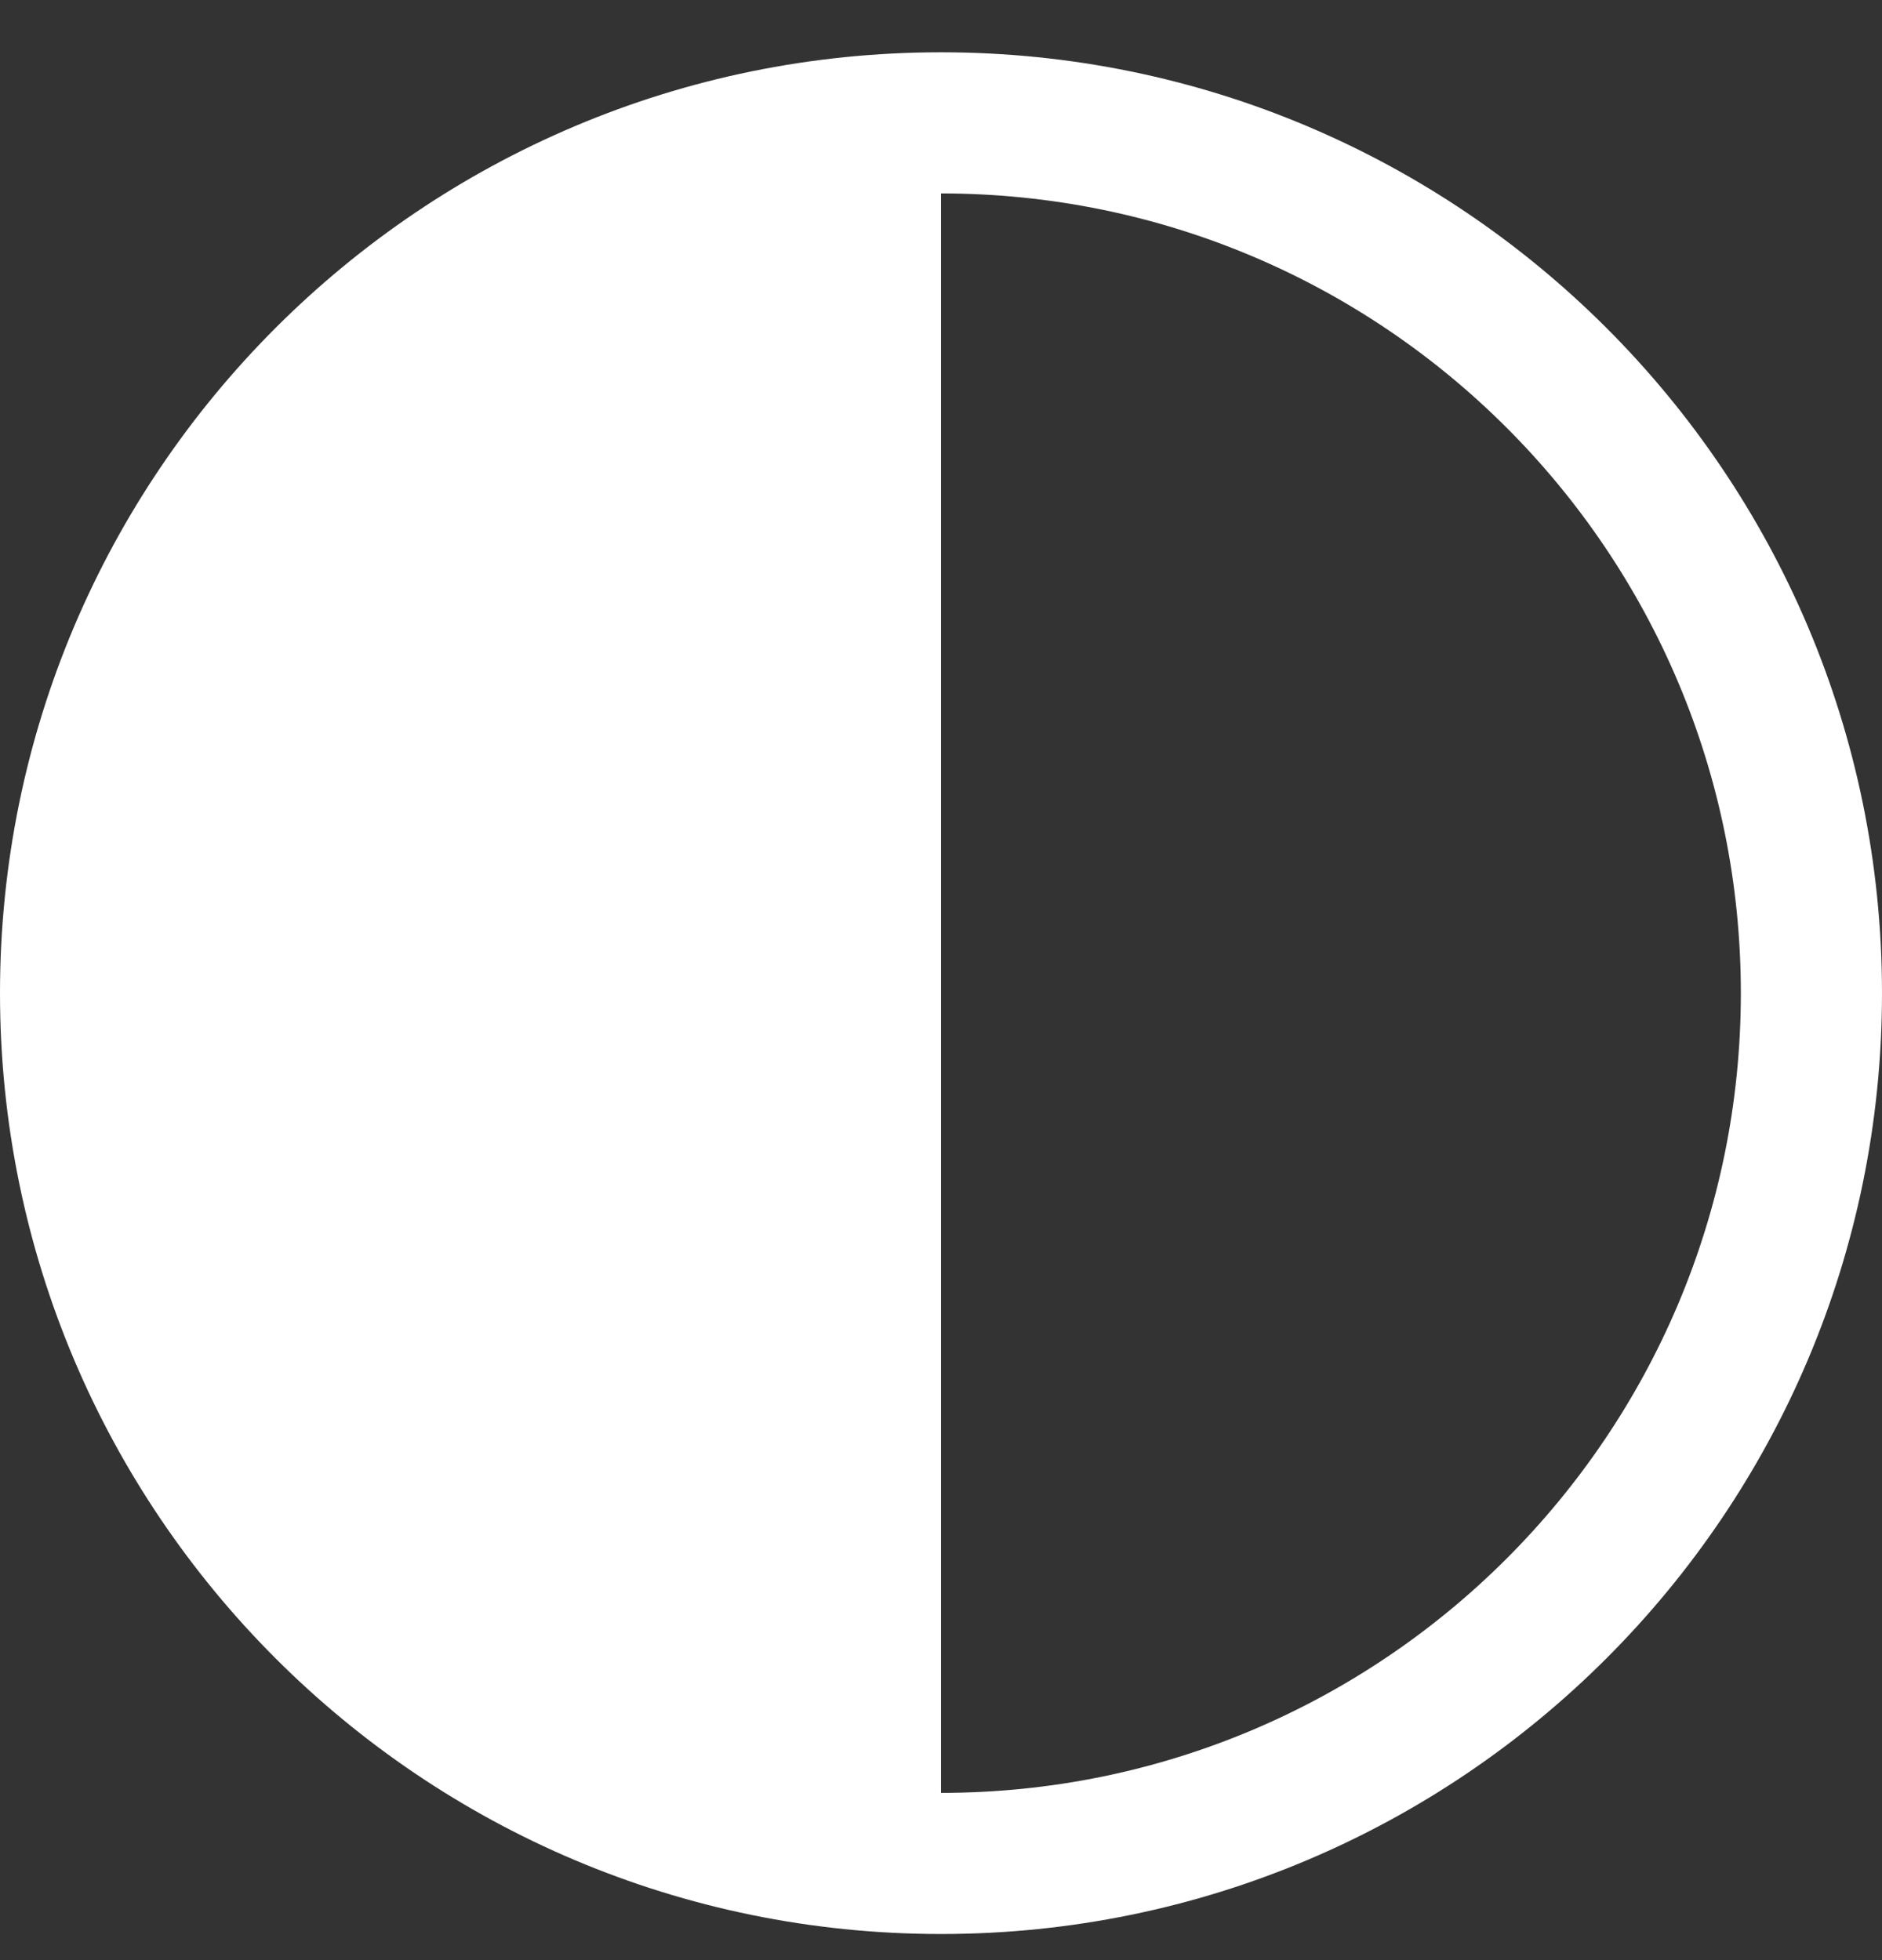 <svg width="24" height="25" viewBox="0 0 24 25" fill="none" xmlns="http://www.w3.org/2000/svg">
<rect x="0" y="0" width="24" height="25" fill="#333333" stroke="none"/>
<path d="M12 24.667C18.627 24.667 24 19.294 24 12.667C24 6.039 18.627 0.667 12 0.667C5.373 0.667 0 6.039 0 12.667C0 19.294 5.373 24.667 12 24.667ZM12 22.867V2.467C17.633 2.467 22.2 7.033 22.2 12.667C22.2 18.3 17.633 22.867 12 22.867Z" fill="white"/>
</svg>
